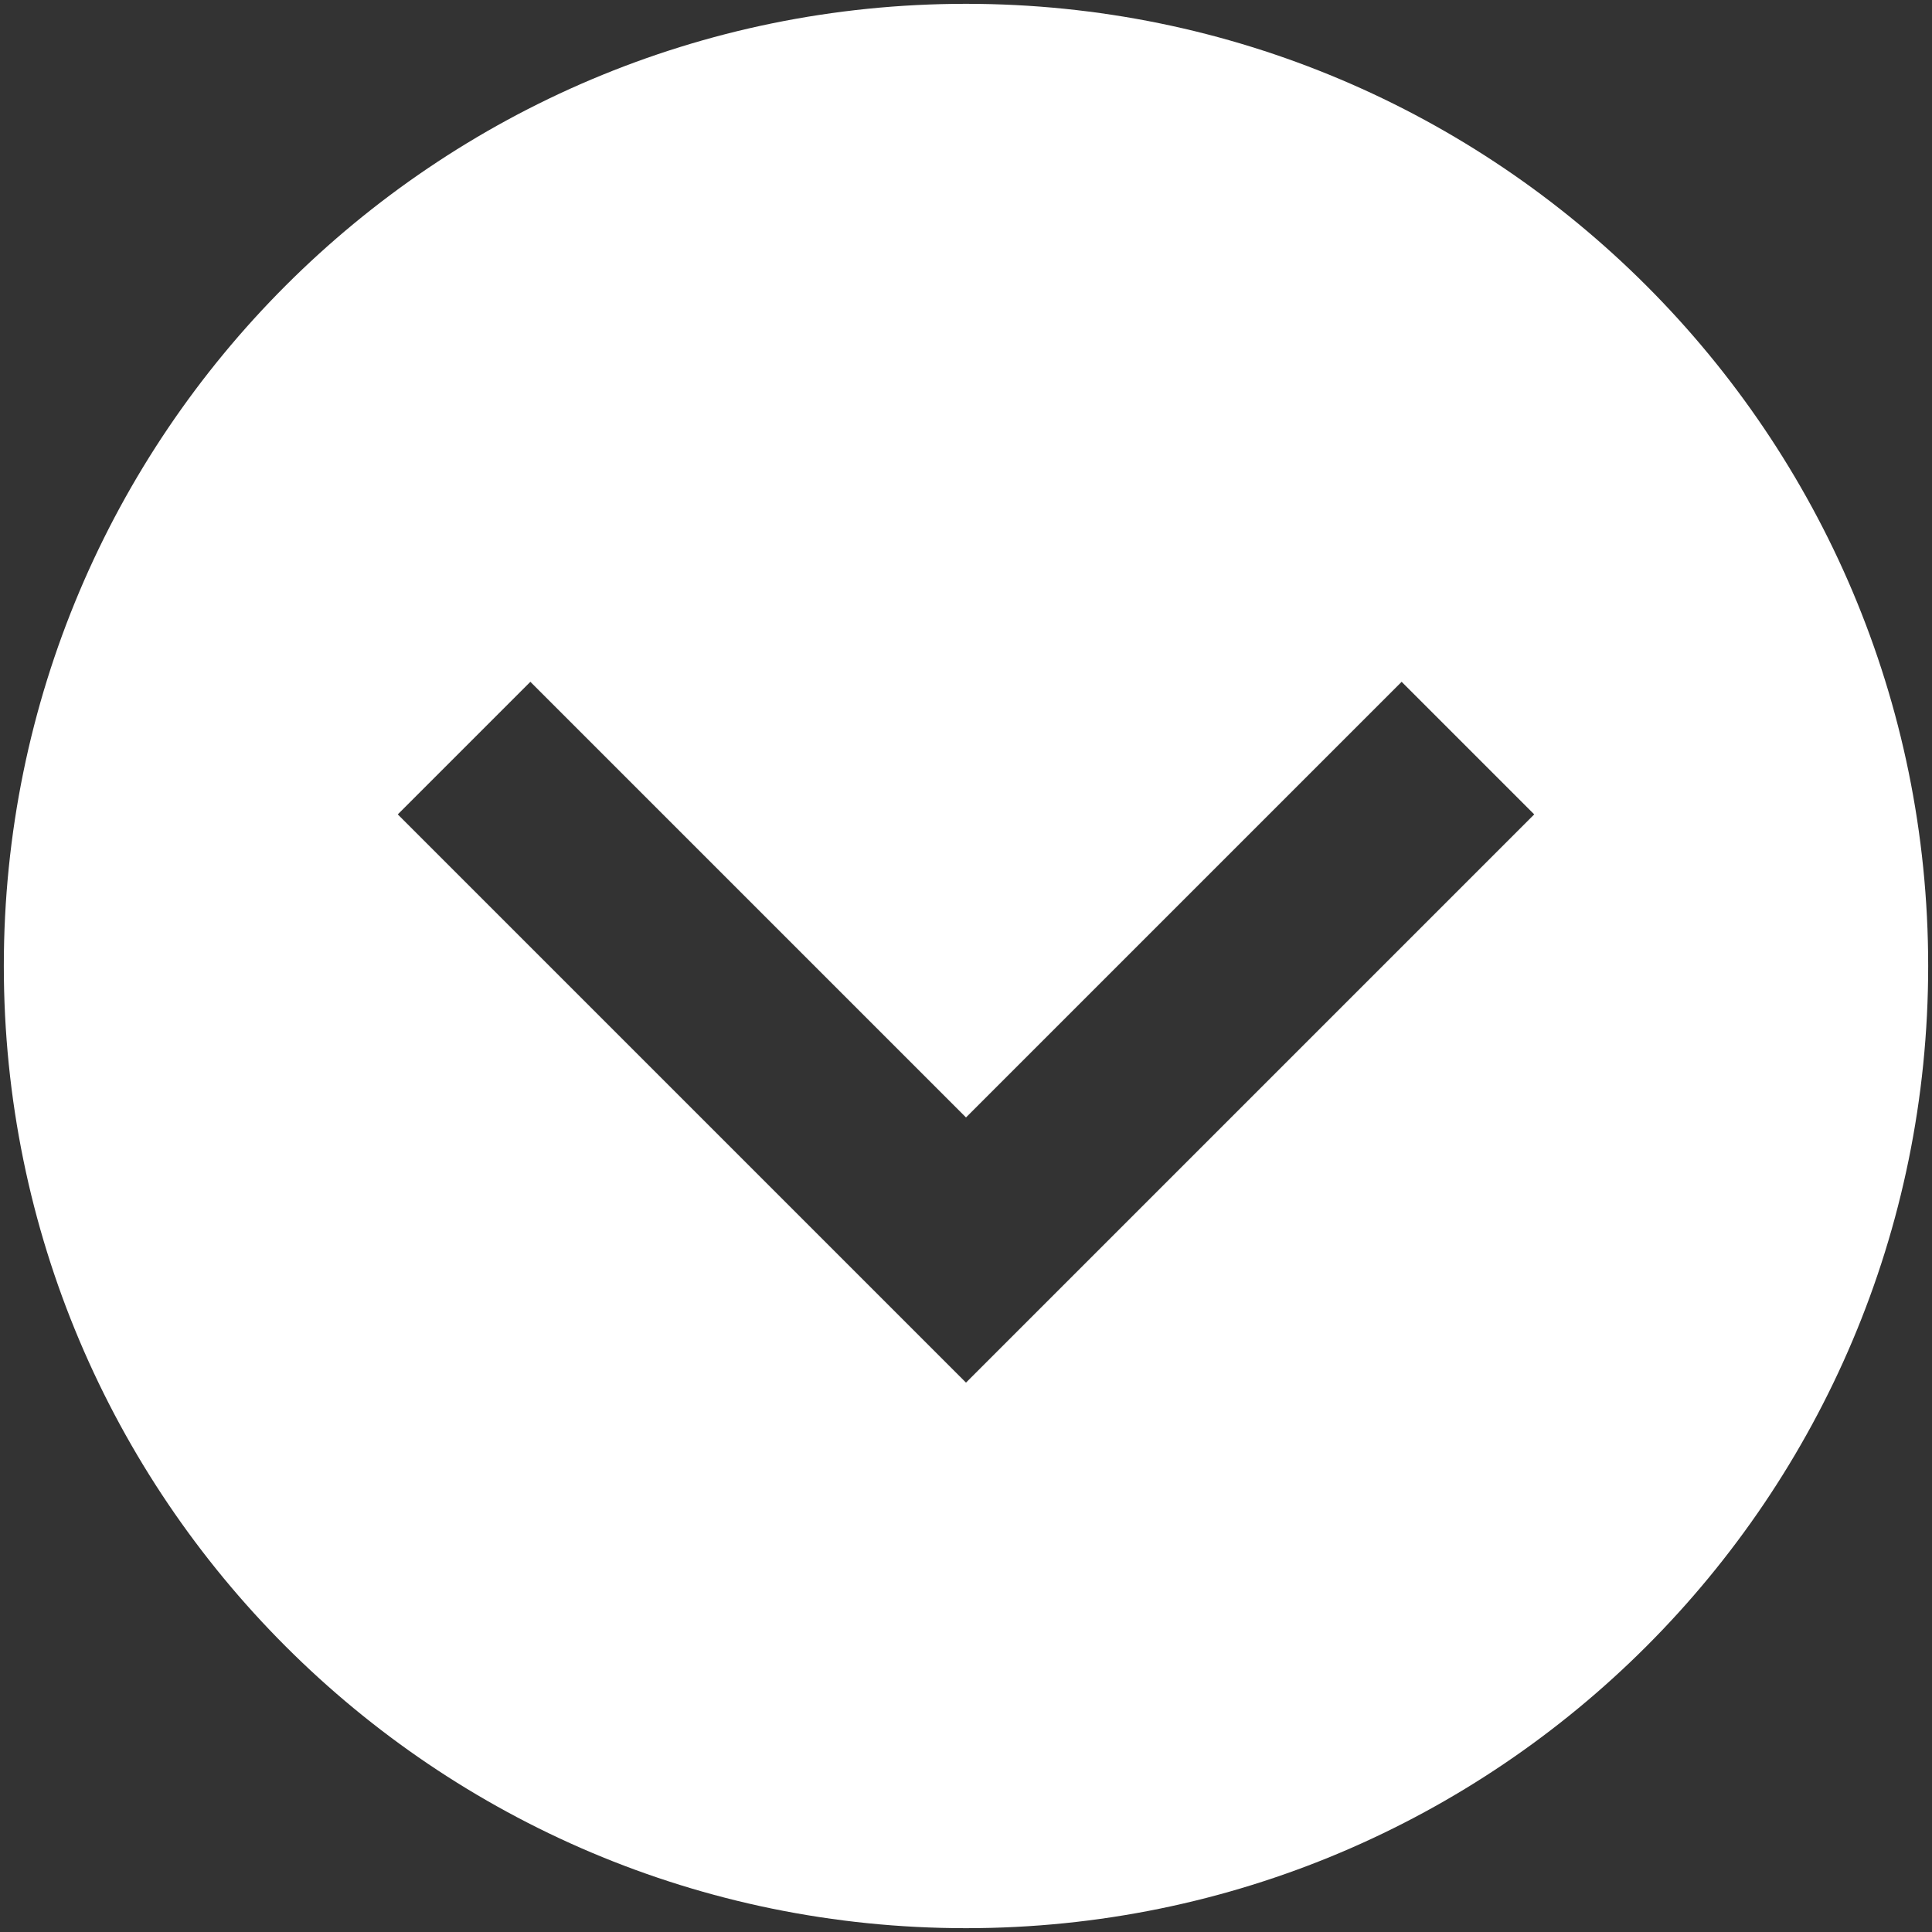 <?xml version="1.0" encoding="utf-8"?>
<!-- Generator: Adobe Illustrator 16.0.0, SVG Export Plug-In . SVG Version: 6.00 Build 0)  -->
<!DOCTYPE svg PUBLIC "-//W3C//DTD SVG 1.1//EN" "http://www.w3.org/Graphics/SVG/1.1/DTD/svg11.dtd">
<svg version="1.1" id="Layer_1" xmlns="http://www.w3.org/2000/svg" xmlns:xlink="http://www.w3.org/1999/xlink" x="0px" y="0px"
	 width="253px" height="253px" viewBox="509.82 89.095 253 253" enable-background="new 509.82 89.095 253 253"
	 xml:space="preserve">
<rect x="509.82" y="89.095" width="253" height="253" fill="#333333" stroke="none"/>
<path fill="#FFFFFF" d="M636.32,89.595c-69.588,0-126,56.412-126,126s56.412,126,126,126s126-56.412,126-126
	S705.908,89.595,636.32,89.595z M636.32,270.151l-74.41-74.41l17.363-17.362l57.047,57.048l57.047-57.048l17.363,17.362
	L636.32,270.151z"/>
</svg>

